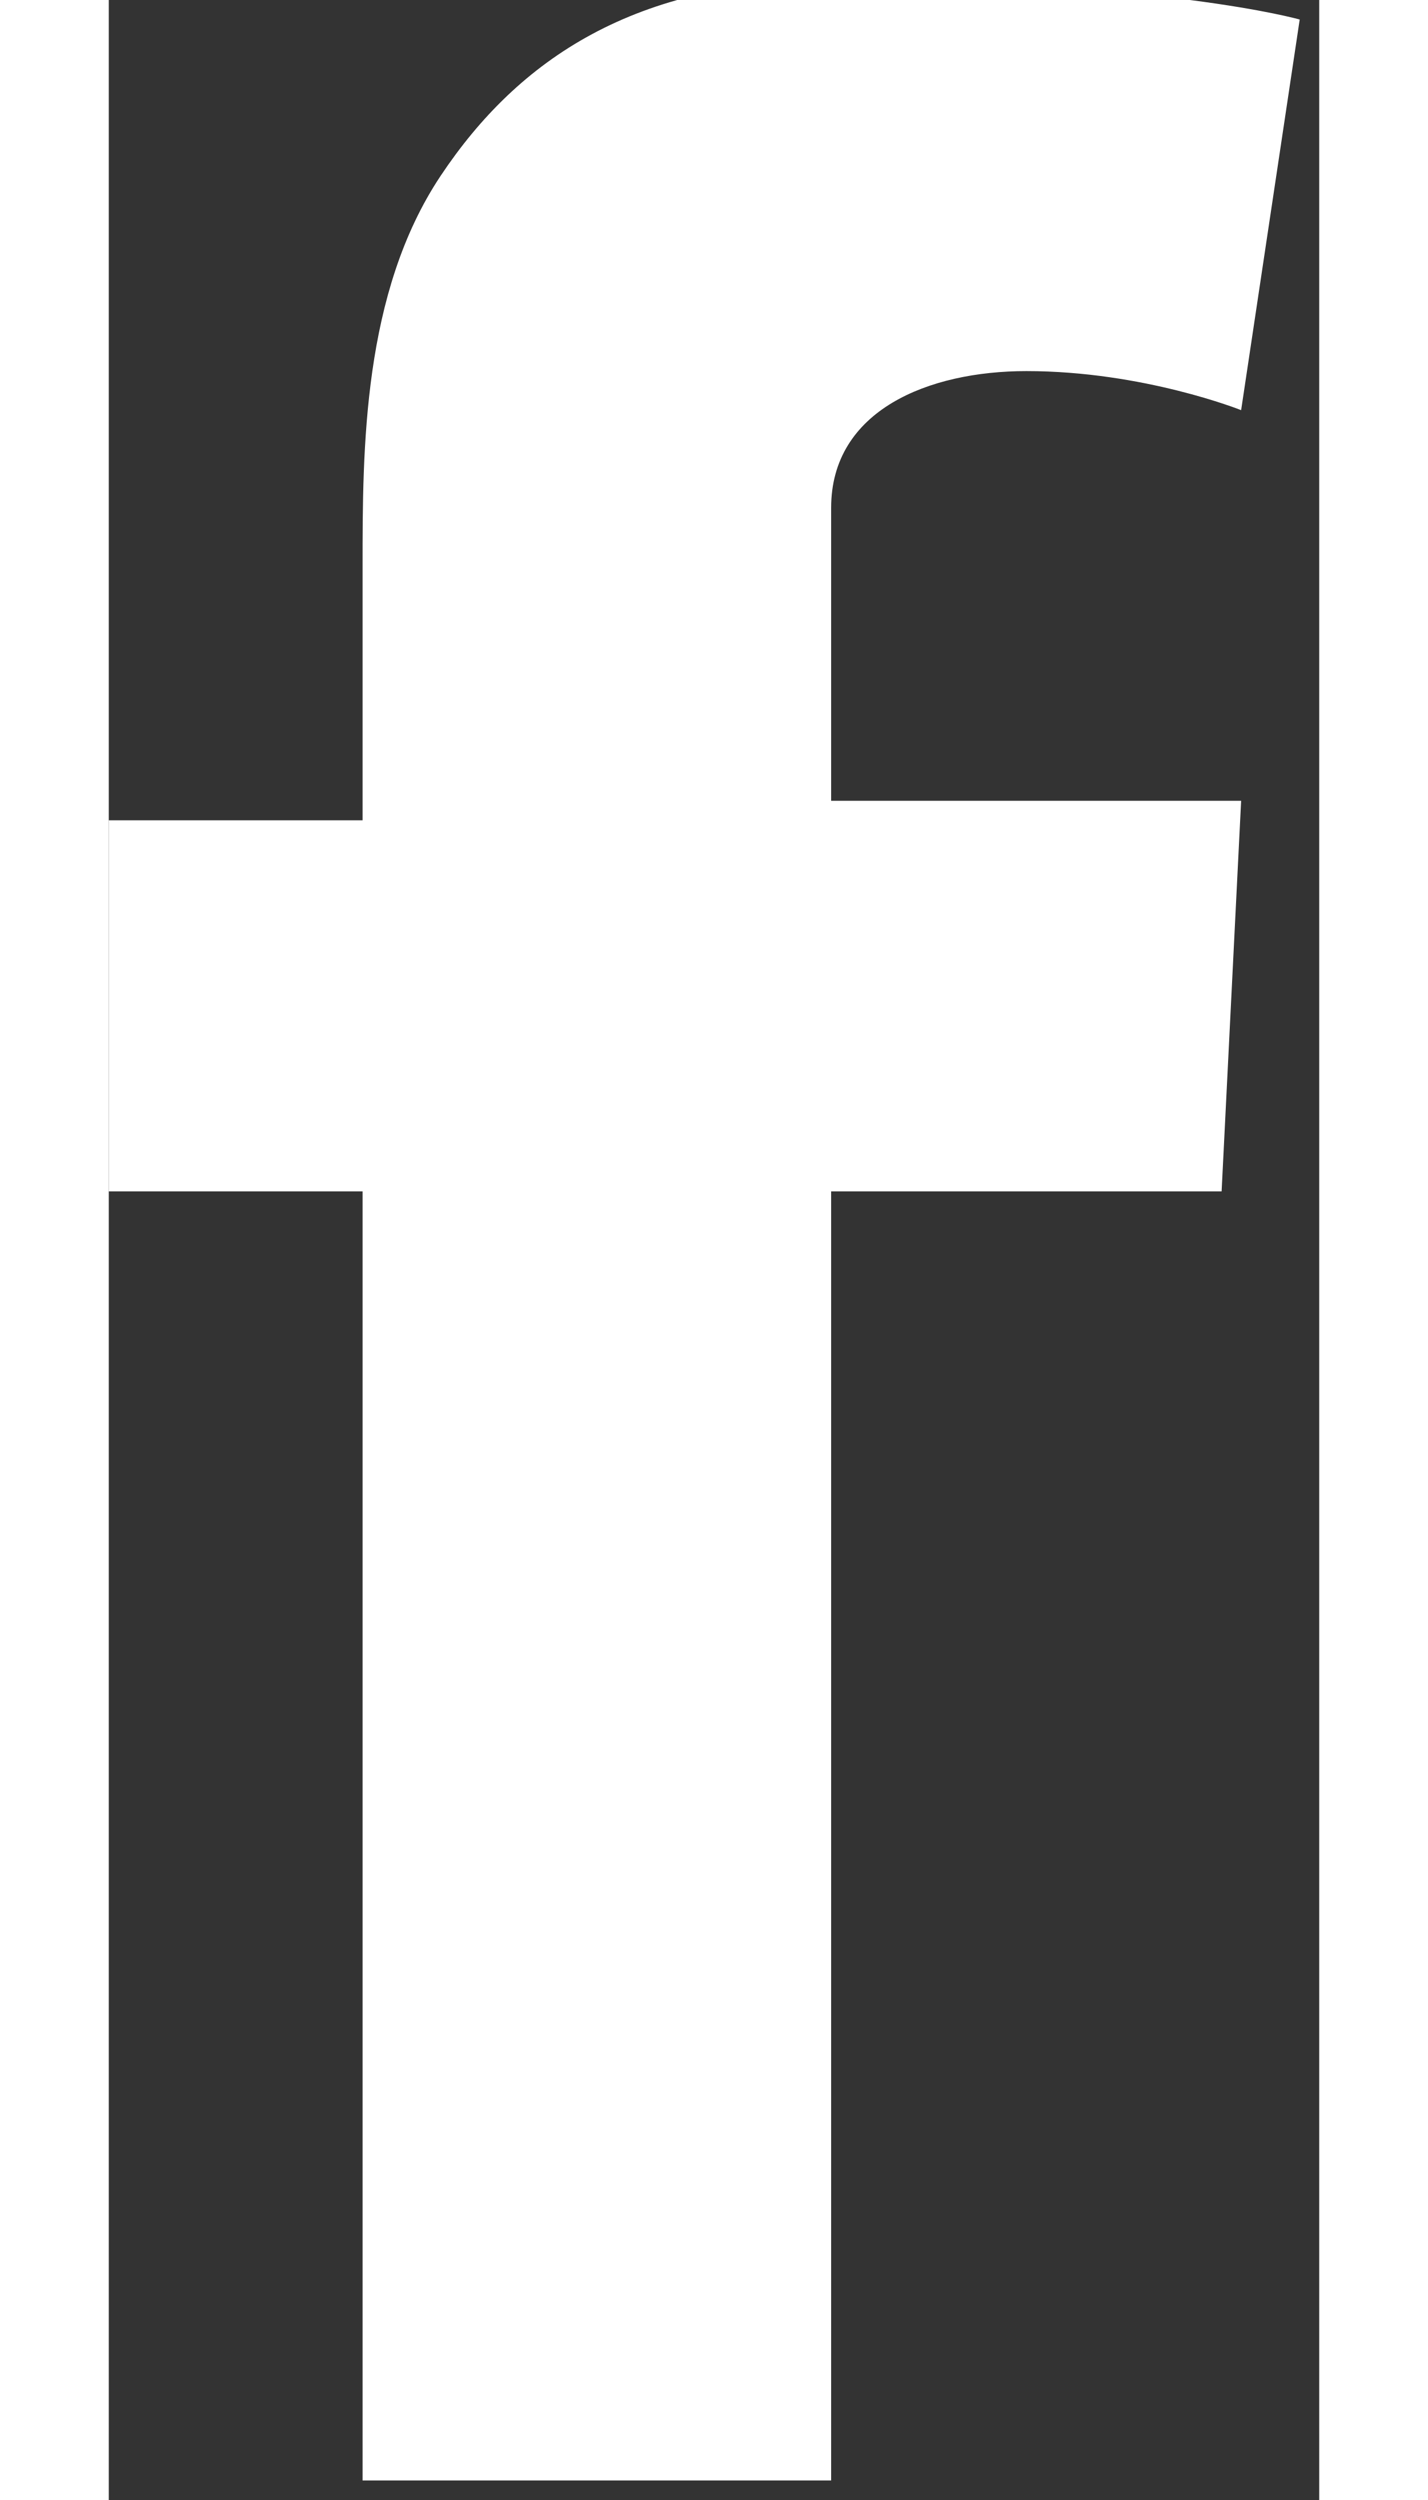 <svg version="1.1" id="Layer_1" xmlns="http://www.w3.org/2000/svg" xmlns:xlink="http://www.w3.org/1999/xlink" x="0px" y="0px"
	 viewBox="0 0 6.2 12.8" width="8" height="14" enable-background="new 0 0 6.2 12.8" xml:space="preserve">
<rect x="0" y="0" width="6.2" height="12.8" fill="#333333" stroke="none"/>
<g>
	<defs>
		<rect id="SVGID_1_" y="0" width="6.2" height="12.8"/>
	</defs>
	<clipPath id="SVGID_2_">
		<use xlink:href="#SVGID_1_"  overflow="visible"/>
	</clipPath>
	<path clip-path="url(#SVGID_2_)" fill="#FFFFFF" d="M0,4.2h1.3V3.6V3V2.9c0-0.6,0-1.4,0.4-2c0.4-0.6,1-1,2-1c1.7,0,2.4,0.2,2.4,0.2
		l-0.3,2c0,0-0.5-0.2-1.1-0.2c-0.5,0-1,0.2-1,0.7v0.2v0.7v0.6h2.1L5.7,6.1h-2v6.6H1.3V6.1H0V4.2z"/>
</g>
</svg>
